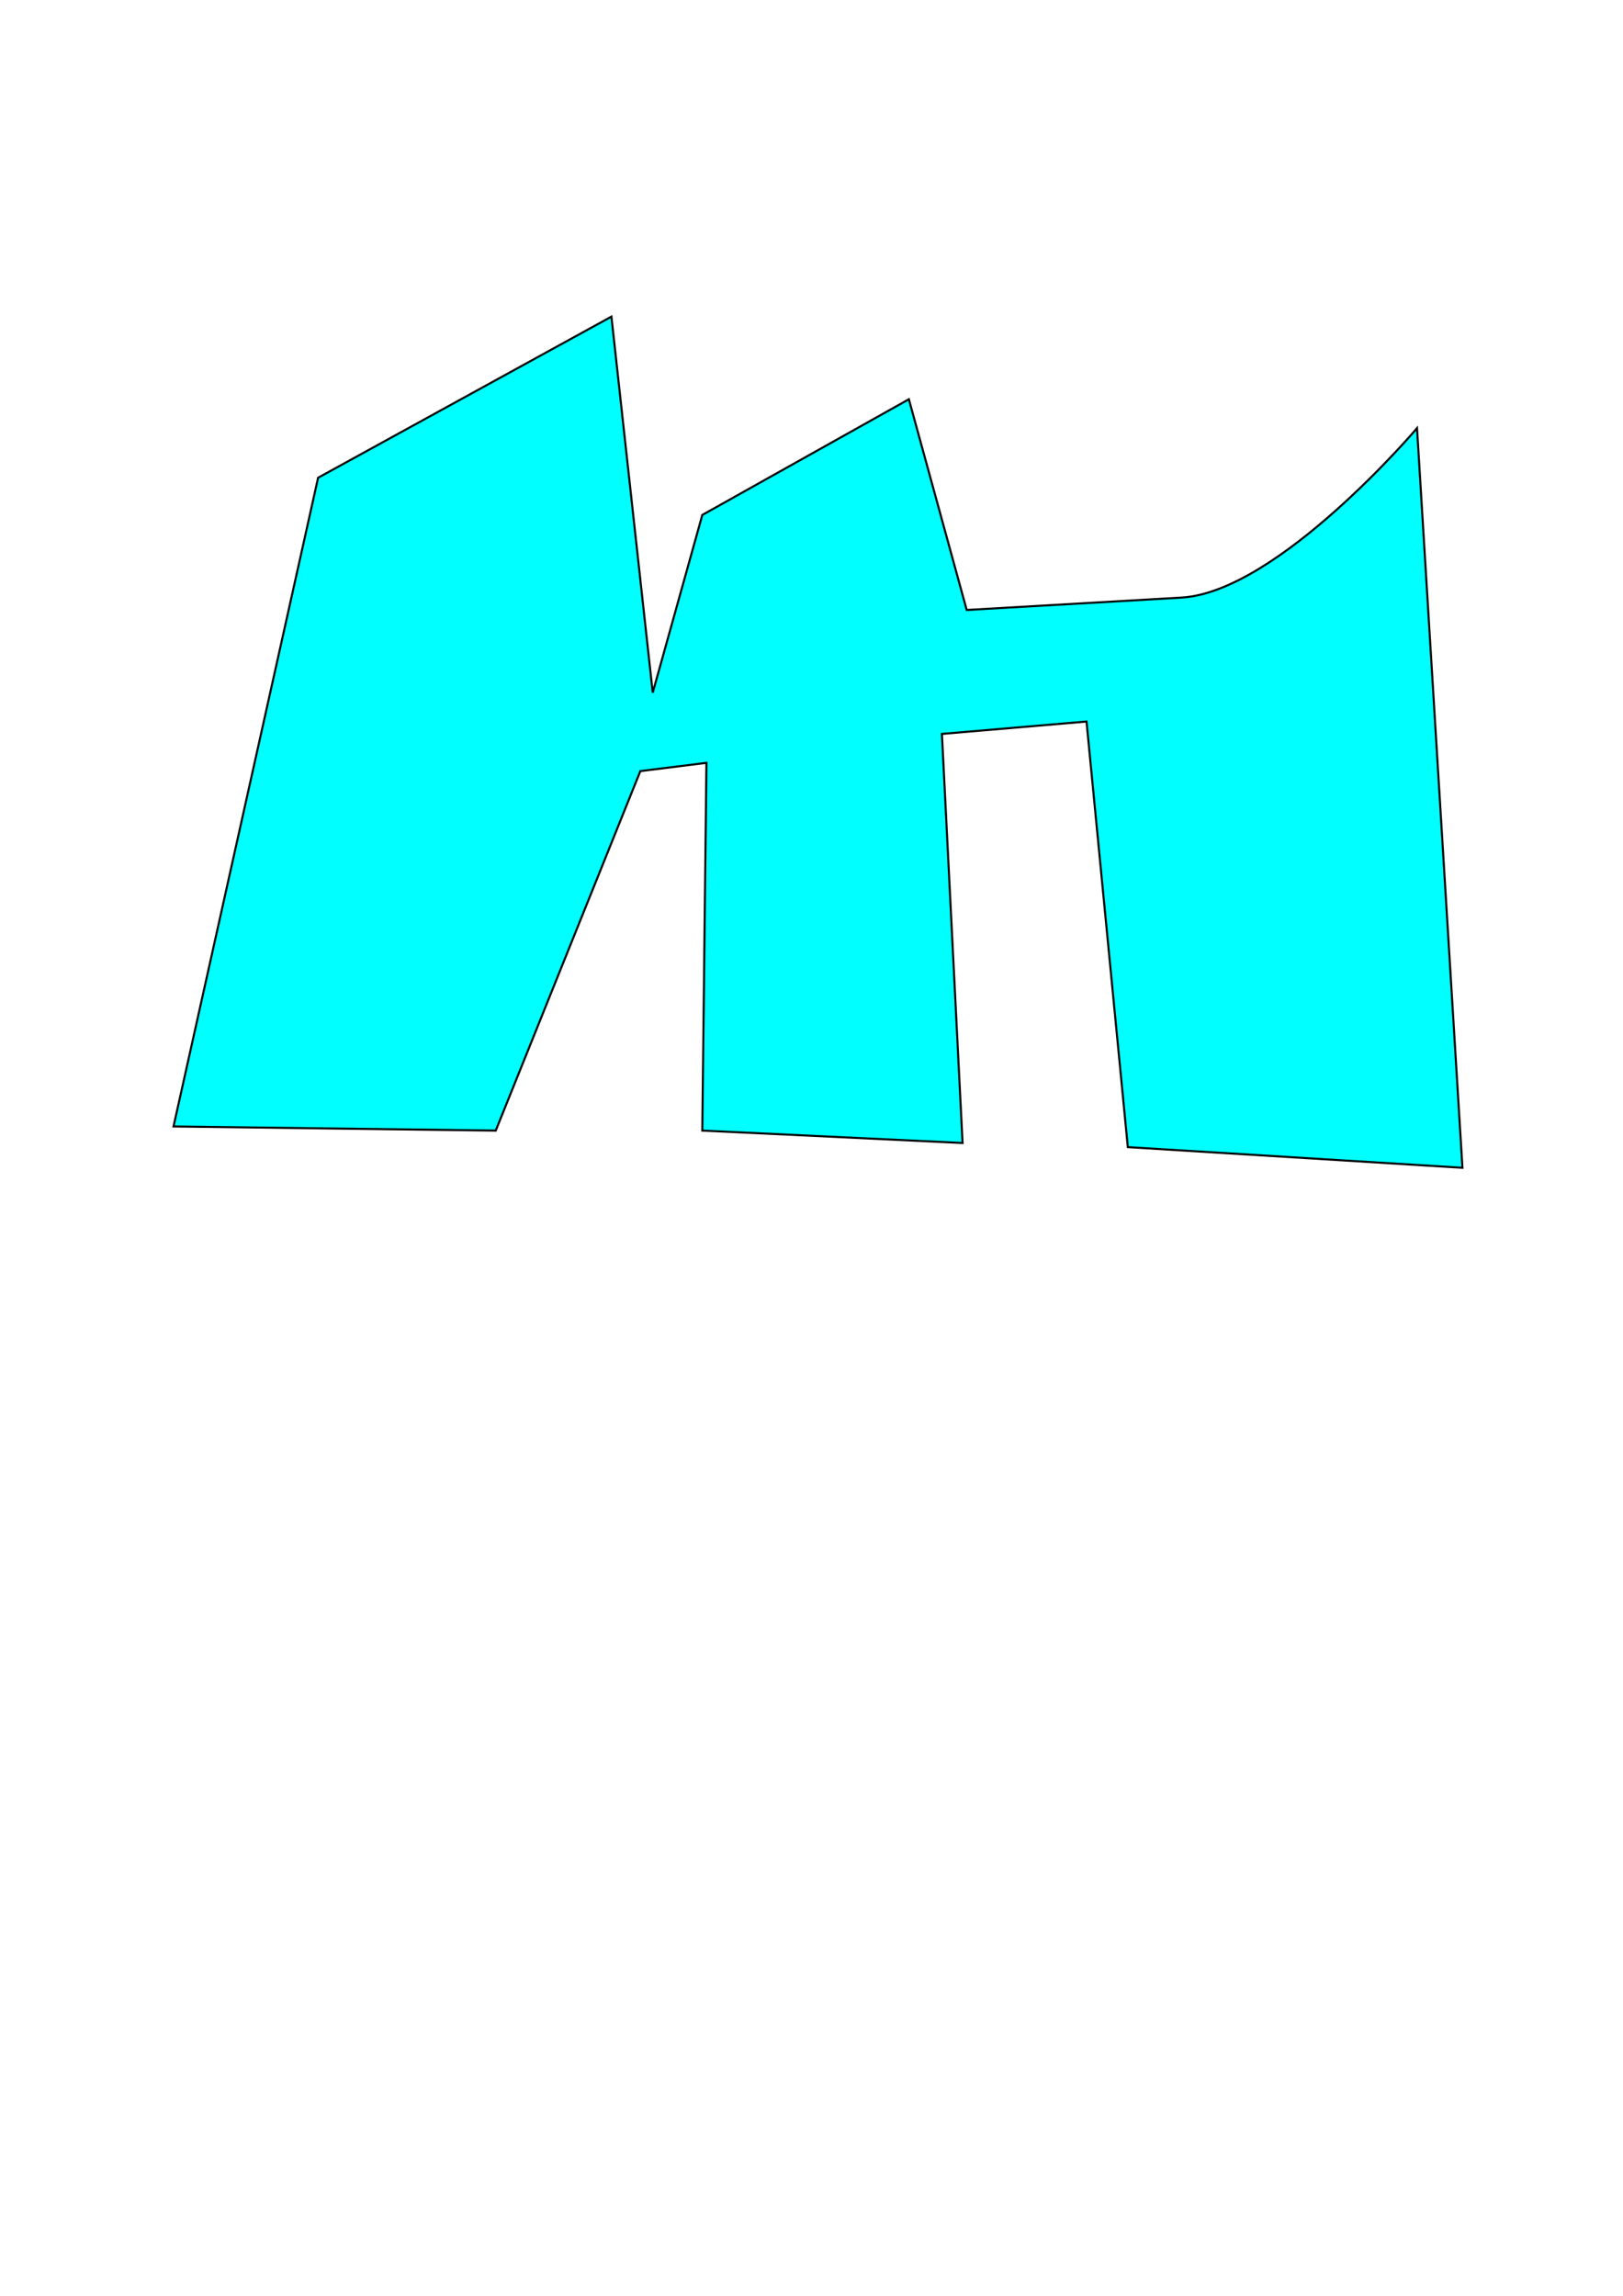<?xml version="1.0" encoding="UTF-8" standalone="no"?>
<!-- Created with Inkscape (http://www.inkscape.org/) -->

<svg
   xmlns:dc="http://purl.org/dc/elements/1.1/"
   xmlns:cc="http://creativecommons.org/ns#"
   xmlns:rdf="http://www.w3.org/1999/02/22-rdf-syntax-ns#"
   xmlns:svg="http://www.w3.org/2000/svg"
   xmlns="http://www.w3.org/2000/svg"
   xmlns:sodipodi="http://sodipodi.sourceforge.net/DTD/sodipodi-0.dtd"
   xmlns:inkscape="http://www.inkscape.org/namespaces/inkscape"
   width="210mm"
   height="297mm"
   viewBox="0 0 210 297"
   version="1.1"
   id="svg8"
   inkscape:version="0.92.3 (2405546, 2018-03-11)"
   sodipodi:docname="logo-fail.svg">
  <defs
     id="defs2" />
  <sodipodi:namedview
     id="base"
     pagecolor="#ffffff"
     bordercolor="#666666"
     borderopacity="1.0"
     inkscape:pageopacity="0.0"
     inkscape:pageshadow="2"
     inkscape:zoom="0.49497475"
     inkscape:cx="380.38271"
     inkscape:cy="778.68384"
     inkscape:document-units="mm"
     inkscape:current-layer="layer1"
     showgrid="false"
     inkscape:window-width="831"
     inkscape:window-height="606"
     inkscape:window-x="1954"
     inkscape:window-y="316"
     inkscape:window-maximized="0" />
  <g
     inkscape:label="Capa 1"
     inkscape:groupmode="layer"
     id="layer1">
    <path
       style="fill:#00ffff;stroke:#000000;stroke-width:0.265px;stroke-linecap:butt;stroke-linejoin:miter;stroke-opacity:1"
       d="m 41.16,61.803 -18.709,83.923 41.694,0.535 18.709,-46.505 8.553,-1.069 -0.535,47.574 33.676,1.604 -2.673,-52.919 18.709,-1.604 5.345,55.058 43.298,2.673 -5.88,-95.682 c 0,0 -17.979,21.196 -30.469,21.916 l -27.796,1.604 -7.484,-27.261 -26.727,14.967 -6.414,22.985 -5.345,-48.643 z"
       id="path10"
       inkscape:connector-curvature="0"
       sodipodi:nodetypes="ccccccccccccscccccc" />
  </g>
</svg>
